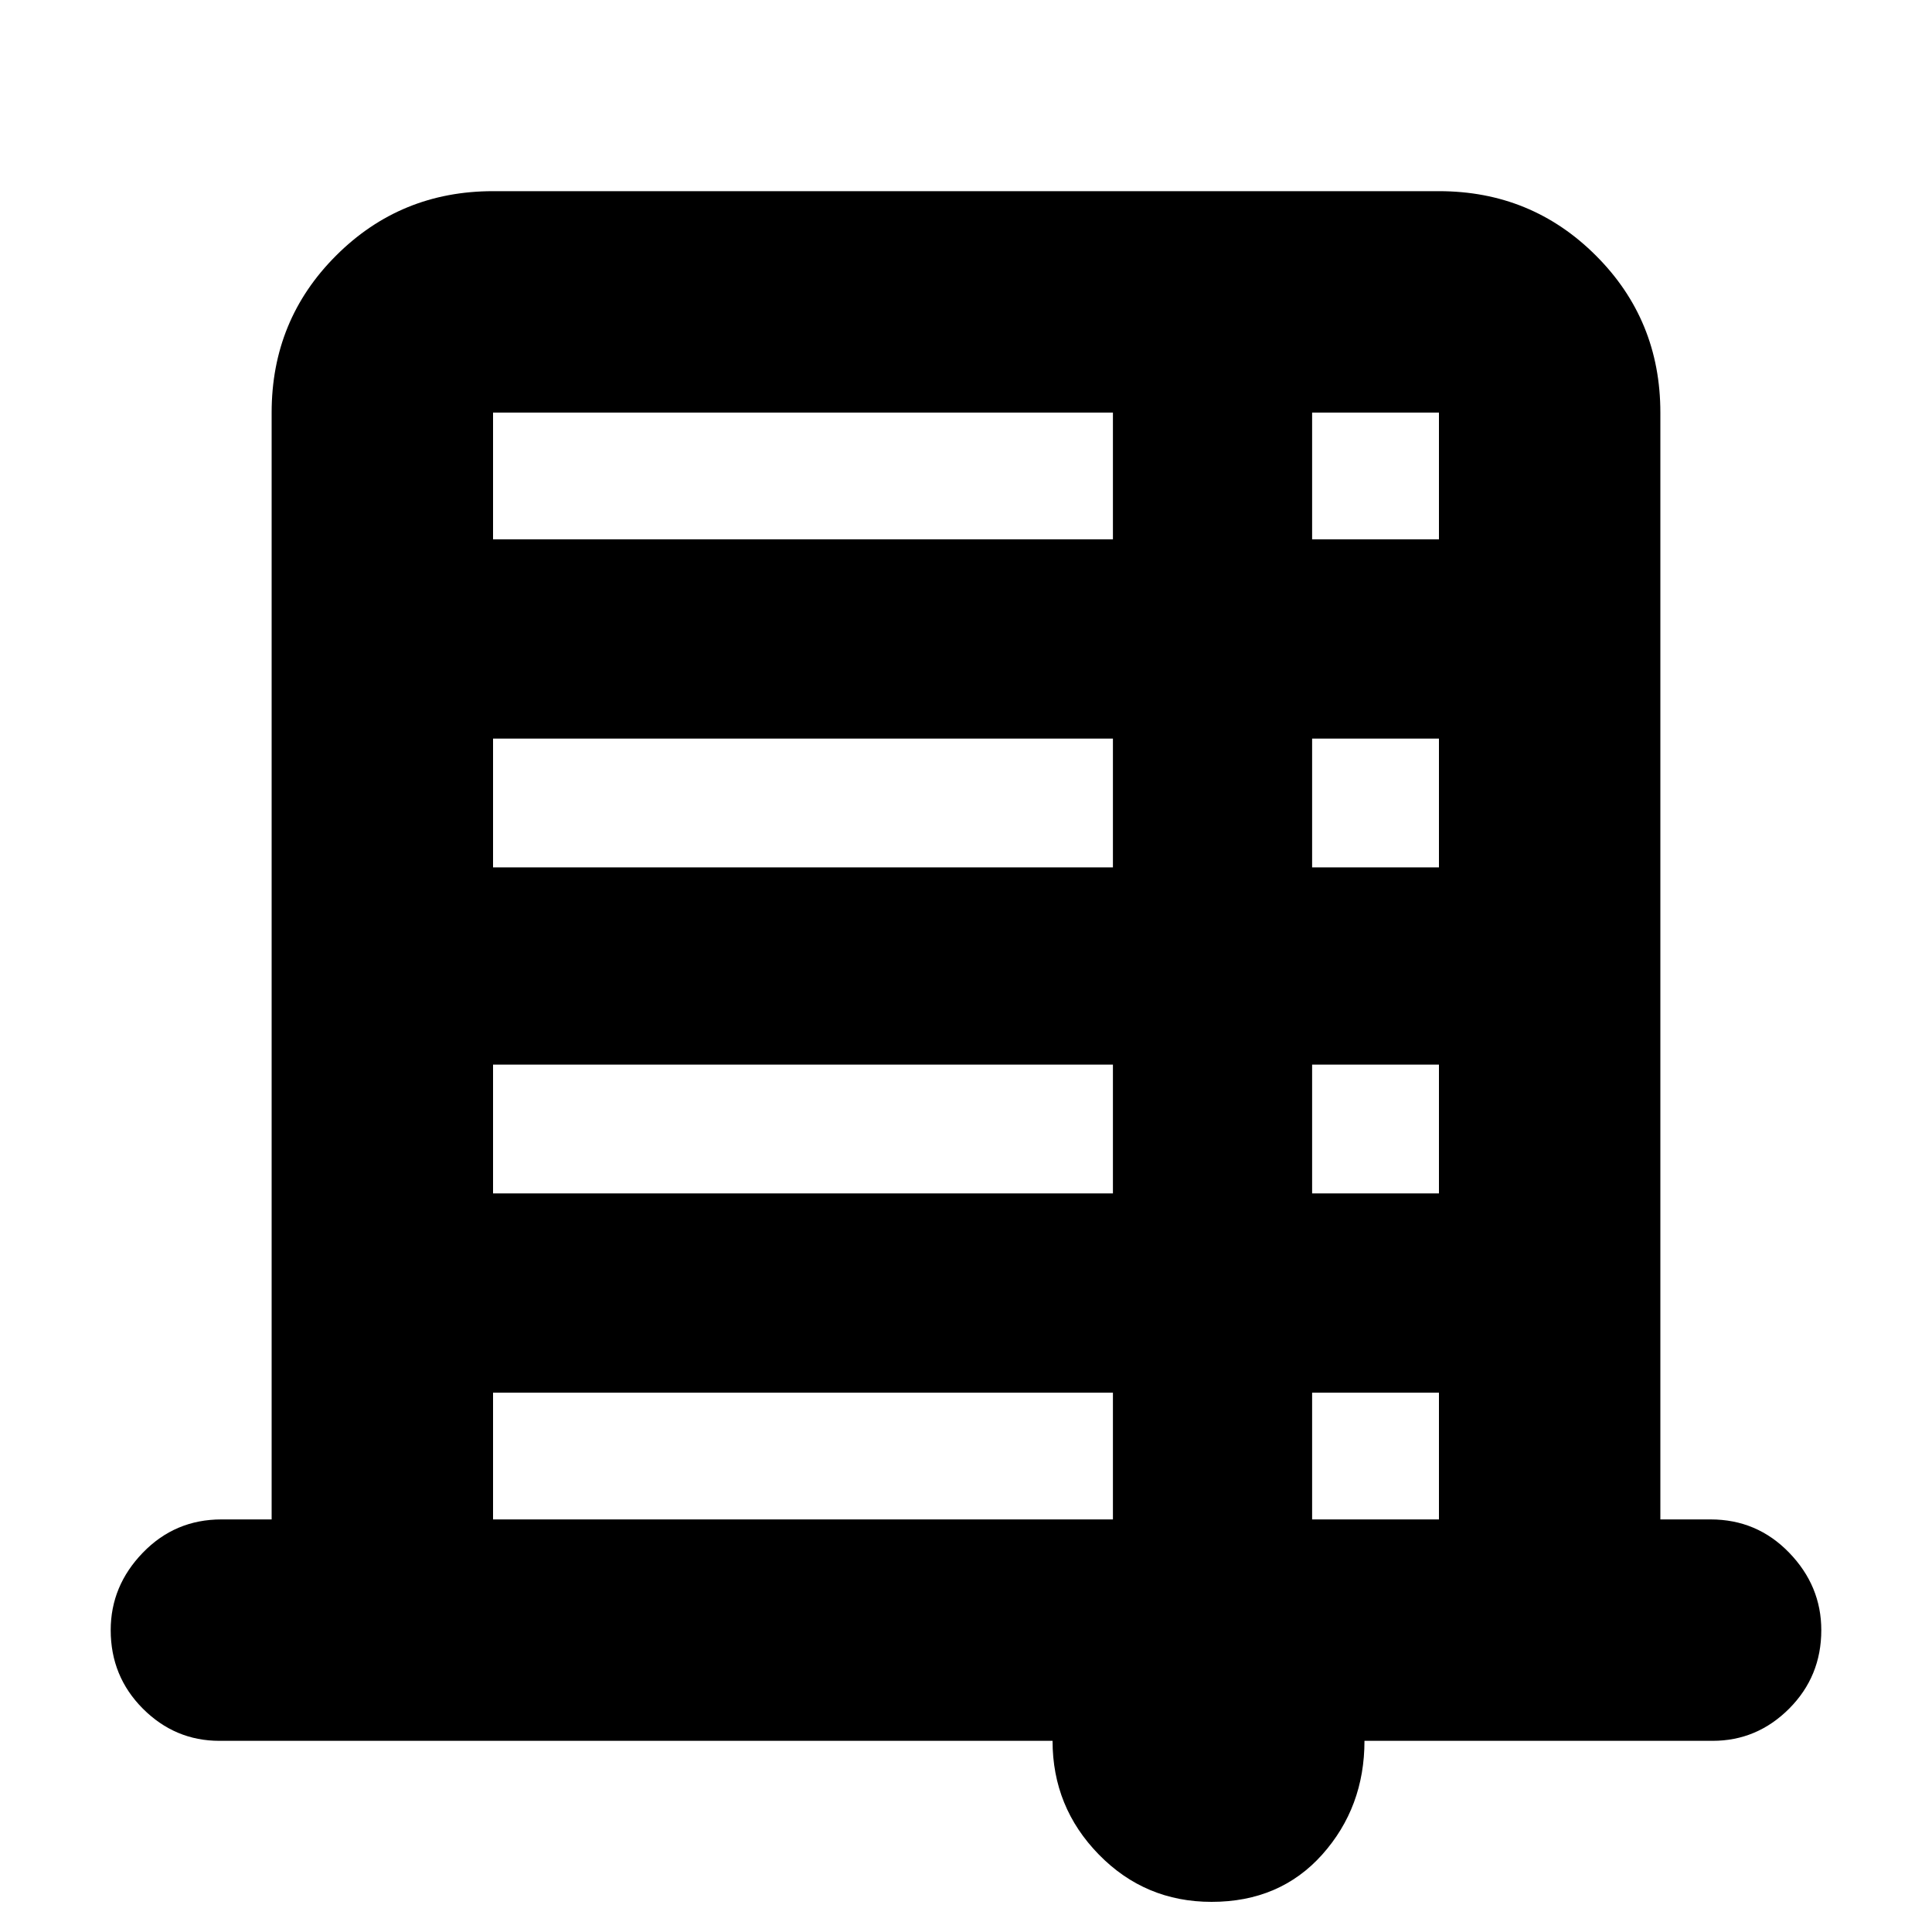 <svg xmlns="http://www.w3.org/2000/svg" height="20" width="20"><path d="M12.542 19.688q-.688 0-1.167-.49-.479-.49-.479-1.177H2.271q-.459 0-.792-.333-.333-.334-.333-.813 0-.458.333-.802.333-.344.813-.344h.52V4.271q0-.959.667-1.625.667-.667 1.625-.667h9.792q.958 0 1.625.667.667.666.667 1.625v11.458h.52q.48 0 .813.344.333.344.333.802 0 .479-.333.813-.333.333-.792.333h-3.604q0 .687-.437 1.177-.438.49-1.146.49ZM5.104 5.583h6.417V4.271H5.104Zm8.479 0h1.313V4.271h-1.313ZM5.104 8.979h6.417V7.646H5.104Zm8.479 0h1.313V7.646h-1.313Zm-8.479 3.375h6.417v-1.333H5.104Zm8.479 0h1.313v-1.333h-1.313Zm-8.479 3.375h6.417v-1.312H5.104Zm8.479 0h1.313v-1.312h-1.313Z"/></svg>